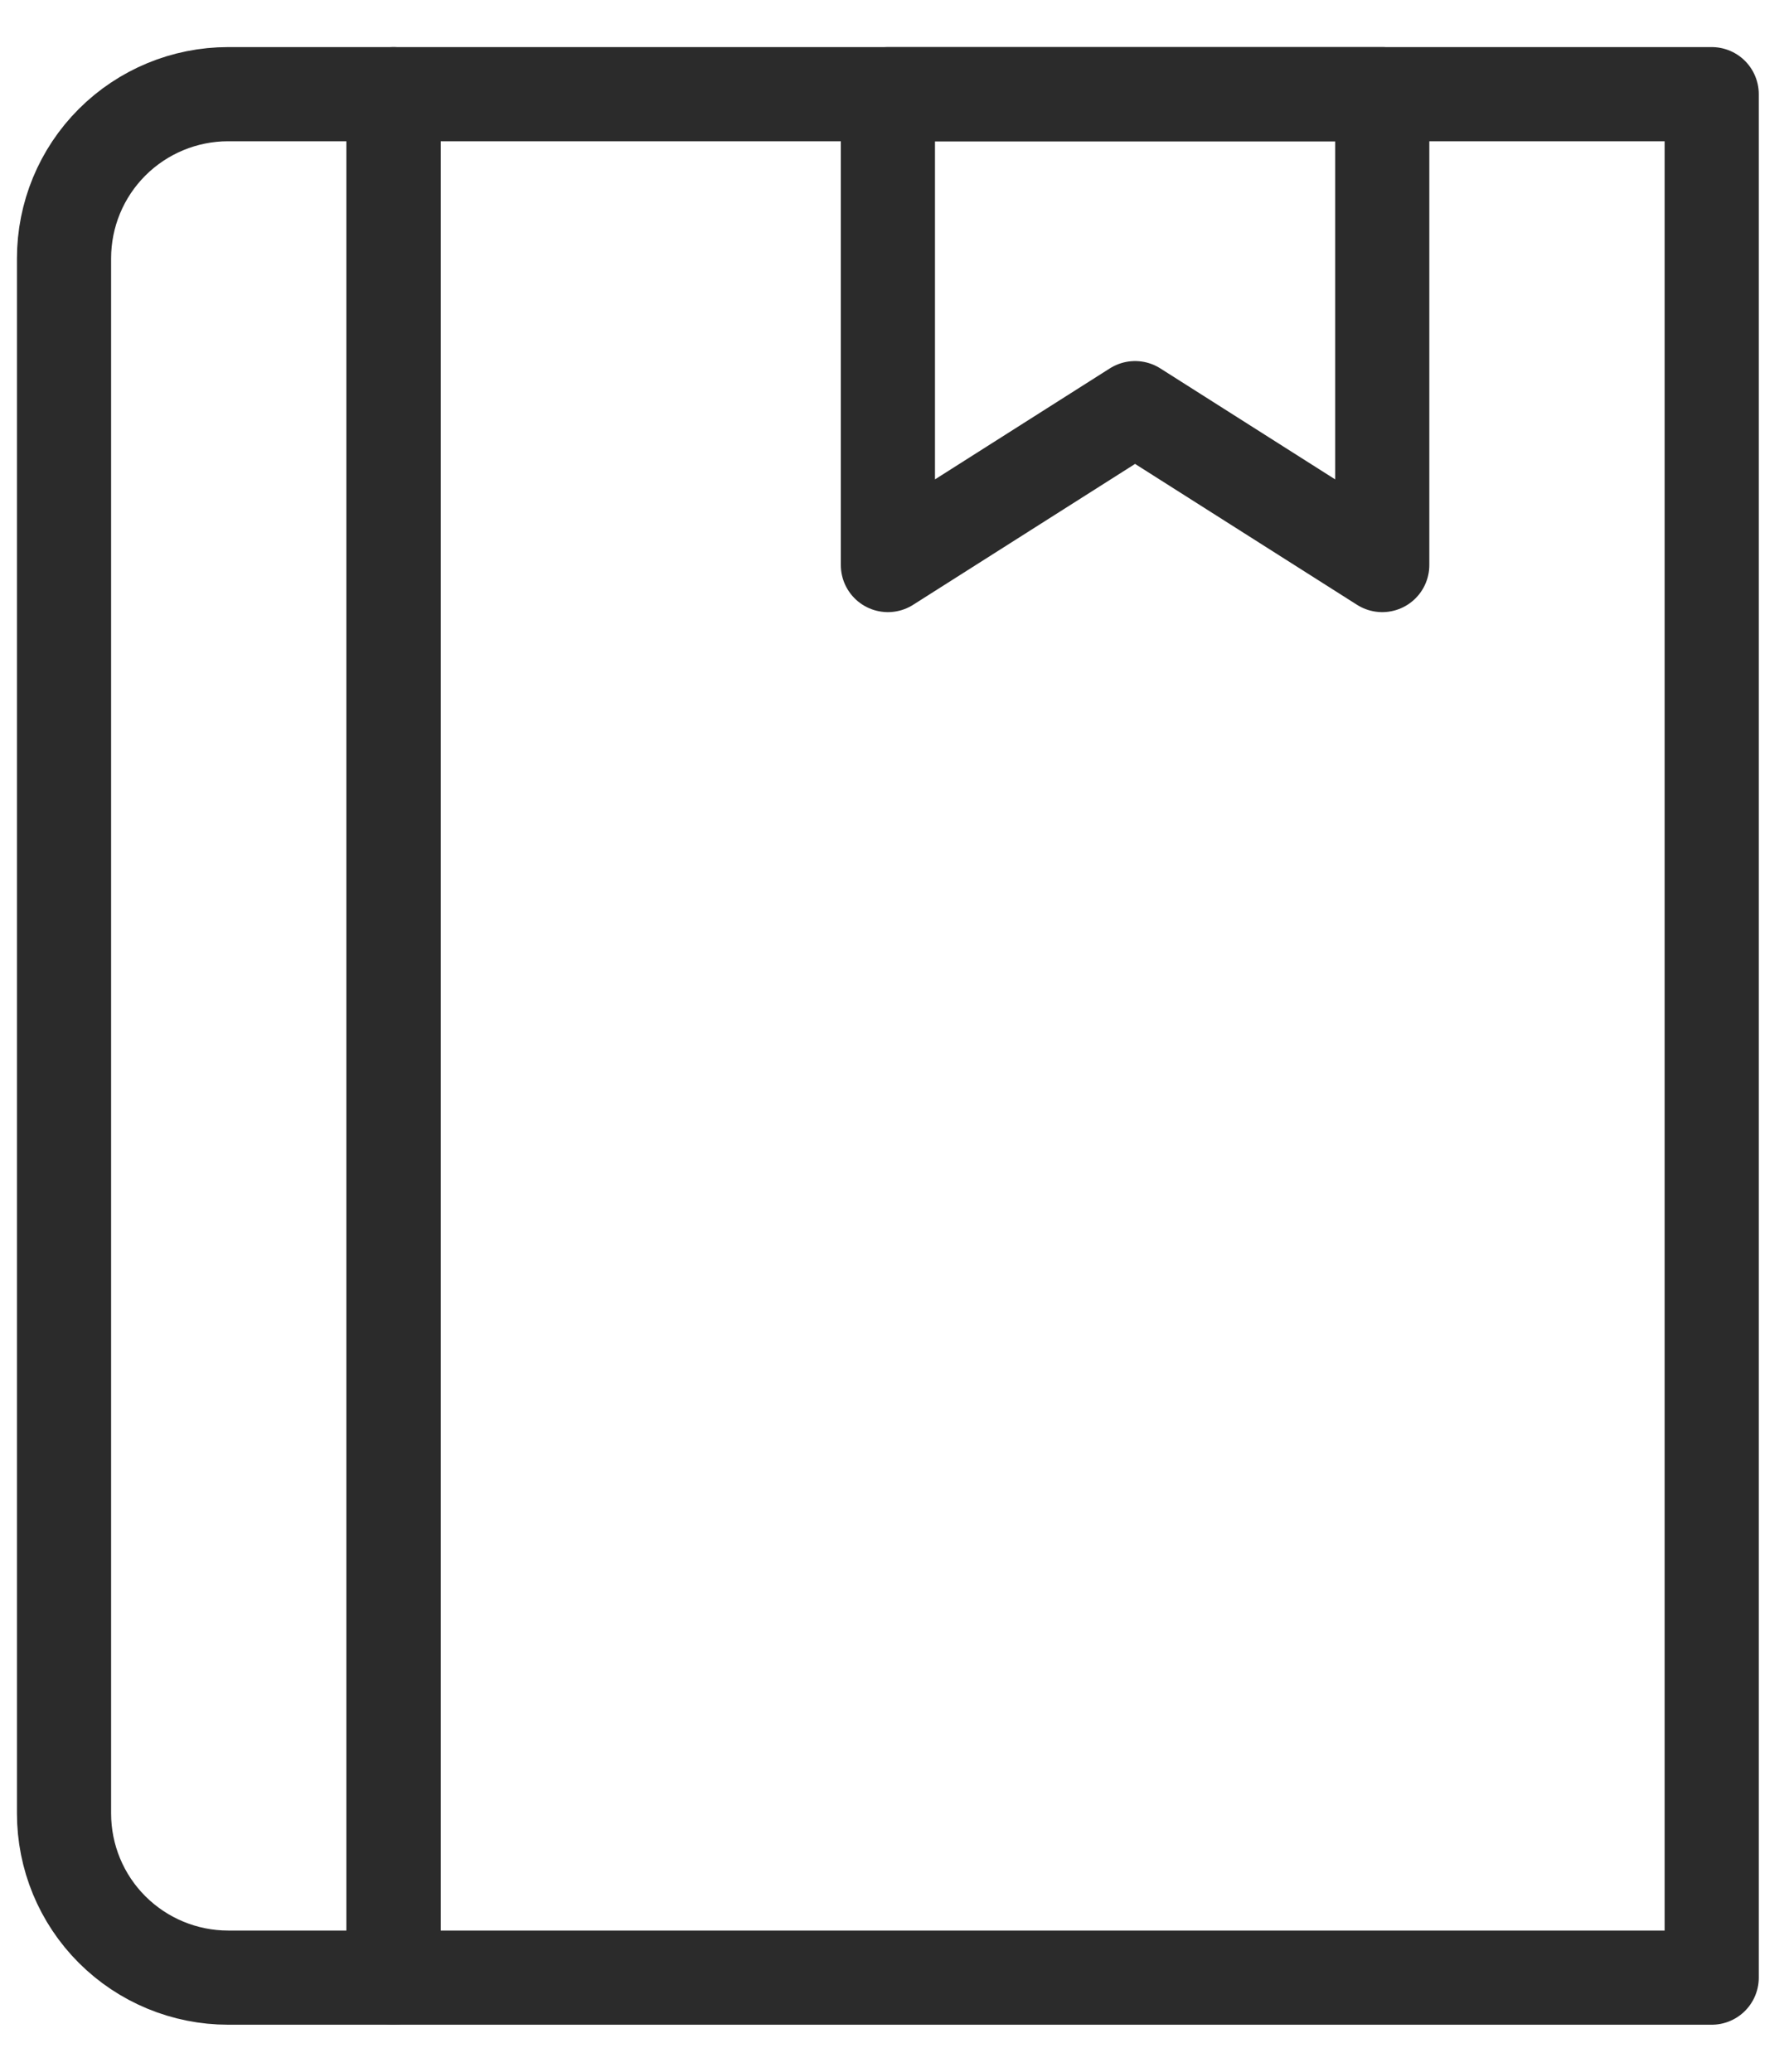 <svg width="19" height="22" viewBox="0 0 19 22" fill="none" xmlns="http://www.w3.org/2000/svg">
<path d="M18.179 1H4.179V21H18.179V1Z" stroke="#2B2B2B" stroke-linecap="round" stroke-linejoin="round"/>
<path d="M2.423 1H4.18V21H2.423C1.961 21 1.517 20.816 1.19 20.489C0.863 20.162 0.68 19.719 0.68 19.256V2.744C0.68 2.281 0.863 1.838 1.19 1.511C1.517 1.184 1.961 1 2.423 1Z" stroke="#2B2B2B" stroke-linecap="round" stroke-linejoin="round"/>
<path d="M9.43 1V6L12.055 4.334L14.68 6V1H9.43Z" stroke="#2B2B2B" stroke-linecap="round" stroke-linejoin="round"/>
</svg>
